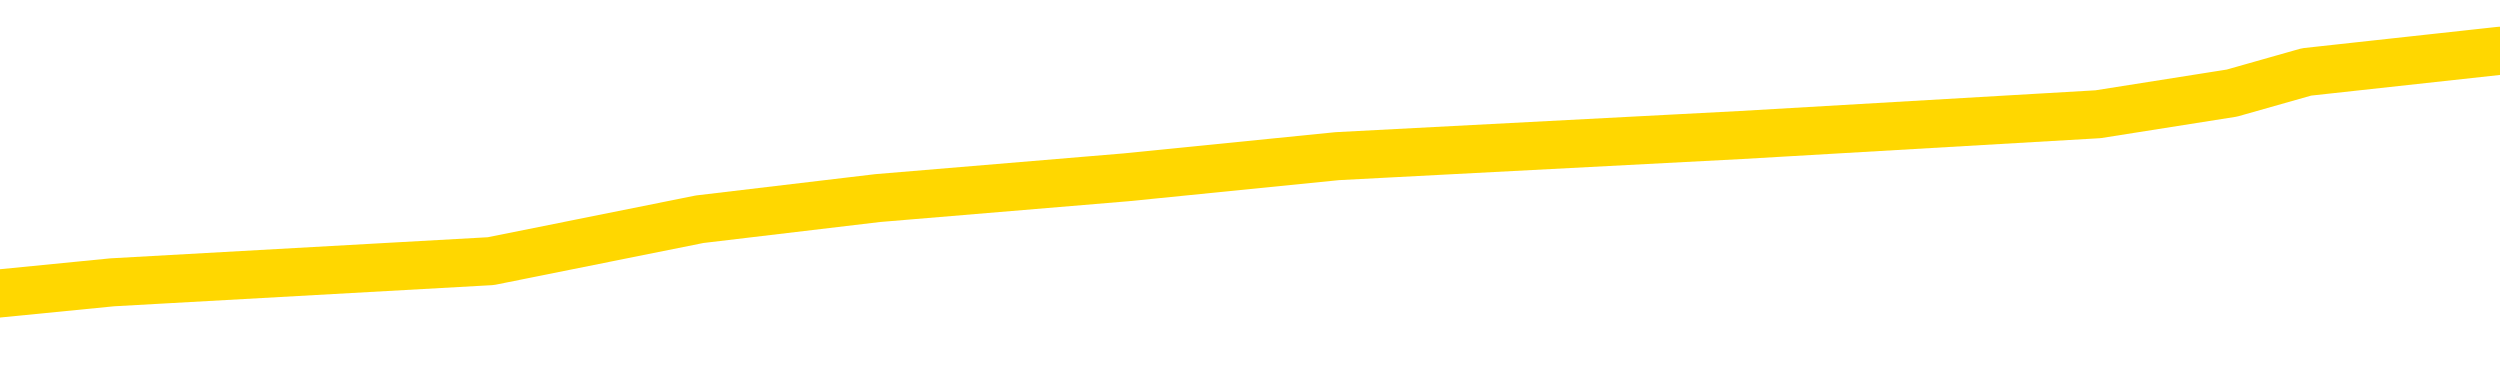 <svg xmlns="http://www.w3.org/2000/svg" version="1.1" viewBox="0 0 6500 1000">
	<path fill="none" stroke="gold" stroke-width="125" stroke-linecap="round" stroke-linejoin="round" d="M0 159213  L-1039531 159213 L-1039347 159159 L-1038857 159049 L-1038563 158995 L-1038252 158885 L-1038018 158830 L-1037964 158721 L-1037905 158612 L-1037752 158557 L-1037711 158448 L-1037579 158393 L-1037286 158338 L-1036746 158338 L-1036135 158283 L-1036087 158283 L-1035447 158229 L-1035414 158229 L-1034888 158229 L-1034756 158174 L-1034366 158065 L-1034037 157955 L-1033920 157846 L-1033709 157736 L-1032992 157736 L-1032422 157682 L-1032315 157682 L-1032140 157627 L-1031919 157518 L-1031518 157463 L-1031492 157353 L-1030564 157244 L-1030476 157135 L-1030394 157025 L-1030324 156916 L-1030027 156861 L-1029875 156752 L-1027985 156806 L-1027884 156806 L-1027622 156806 L-1027328 156861 L-1027186 156752 L-1026938 156752 L-1026902 156697 L-1026744 156642 L-1026280 156533 L-1026027 156478 L-1025815 156369 L-1025563 156314 L-1025215 156259 L-1024287 156150 L-1024194 156041 L-1023783 155986 L-1022612 155876 L-1021423 155822 L-1021331 155712 L-1021303 155603 L-1021037 155493 L-1020738 155384 L-1020609 155275 L-1020572 155165 L-1019757 155165 L-1019373 155220 L-1018313 155275 L-1018252 155275 L-1017987 156369 L-1017515 157408 L-1017323 158448 L-1017059 159487 L-1016722 159432 L-1016587 159378 L-1016131 159323 L-1015388 159268 L-1015371 159213 L-1015205 159104 L-1015137 159104 L-1014621 159049 L-1013592 159049 L-1013396 158995 L-1012908 158940 L-1012546 158885 L-1012137 158885 L-1011751 158940 L-1010048 158940 L-1009950 158940 L-1009878 158940 L-1009817 158940 L-1009632 158885 L-1009296 158885 L-1008655 158830 L-1008578 158776 L-1008517 158776 L-1008330 158721 L-1008251 158721 L-1008074 158666 L-1008055 158612 L-1007825 158612 L-1007437 158557 L-1006548 158557 L-1006509 158502 L-1006421 158448 L-1006393 158338 L-1005385 158283 L-1005235 158174 L-1005211 158119 L-1005078 158065 L-1005038 158010 L-1003780 157955 L-1003722 157955 L-1003183 157900 L-1003130 157900 L-1003083 157900 L-1002688 157846 L-1002549 157791 L-1002349 157736 L-1002202 157736 L-1002037 157736 L-1001761 157791 L-1001402 157791 L-1000850 157736 L-1000205 157682 L-999946 157572 L-999792 157518 L-999391 157463 L-999351 157408 L-999230 157353 L-999169 157408 L-999155 157408 L-999061 157408 L-998768 157353 L-998616 157135 L-998286 157025 L-998208 156916 L-998132 156861 L-997906 156697 L-997839 156588 L-997612 156478 L-997559 156369 L-997395 156314 L-996389 156259 L-996205 156205 L-995654 156150 L-995261 156041 L-994864 155986 L-994014 155876 L-993935 155822 L-993357 155767 L-992915 155767 L-992674 155712 L-992517 155712 L-992116 155603 L-992096 155603 L-991651 155548 L-991245 155493 L-991109 155384 L-990934 155275 L-990798 155165 L-990548 155056 L-989548 155001 L-989466 154946 L-989330 154892 L-989291 154837 L-988402 154782 L-988186 154728 L-987743 154673 L-987625 154618 L-987569 154564 L-986892 154564 L-986792 154509 L-986763 154509 L-985421 154454 L-985015 154399 L-984976 154345 L-984048 154290 L-983949 154235 L-983817 154181 L-983412 154126 L-983386 154071 L-983293 154016 L-983077 153962 L-982666 153852 L-981512 153743 L-981220 153634 L-981192 153524 L-980584 153469 L-980334 153360 L-980314 153305 L-979385 153251 L-979333 153141 L-979211 153086 L-979193 152977 L-979037 152922 L-978862 152813 L-978726 152758 L-978669 152704 L-978561 152649 L-978476 152594 L-978243 152539 L-978168 152485 L-977859 152430 L-977741 152375 L-977572 152321 L-977480 152266 L-977378 152266 L-977355 152211 L-977277 152211 L-977179 152102 L-976813 152047 L-976708 151992 L-976205 151938 L-975753 151883 L-975715 151828 L-975691 151774 L-975650 151719 L-975521 151664 L-975420 151609 L-974979 151555 L-974696 151500 L-974104 151445 L-973974 151391 L-973699 151281 L-973547 151227 L-973393 151172 L-973308 151062 L-973230 151008 L-973045 150953 L-972994 150953 L-972966 150898 L-972887 150844 L-972864 150789 L-972580 150679 L-971977 150570 L-970981 150515 L-970683 150461 L-969949 150406 L-969705 150351 L-969615 150297 L-969038 150242 L-968339 150187 L-967587 150132 L-967268 150078 L-966886 149968 L-966809 149914 L-966174 149859 L-965989 149804 L-965901 149804 L-965771 149804 L-965458 149750 L-965409 149695 L-965267 149640 L-965245 149585 L-964278 149531 L-963732 149476 L-963254 149476 L-963193 149476 L-962869 149476 L-962848 149421 L-962785 149421 L-962575 149367 L-962498 149312 L-962444 149257 L-962421 149202 L-962382 149148 L-962366 149093 L-961609 149038 L-961593 148984 L-960793 148929 L-960641 148874 L-959735 148820 L-959229 148765 L-959000 148655 L-958959 148655 L-958843 148601 L-958667 148546 L-957913 148601 L-957778 148546 L-957614 148491 L-957296 148437 L-957120 148327 L-956098 148218 L-956074 148108 L-955823 148054 L-955610 147944 L-954976 147890 L-954738 147780 L-954706 147671 L-954528 147561 L-954447 147452 L-954357 147397 L-954293 147288 L-953853 147178 L-953829 147124 L-953288 147069 L-953033 147014 L-952538 146960 L-951661 146905 L-951624 146850 L-951571 146795 L-951530 146741 L-951413 146686 L-951136 146631 L-950929 146522 L-950732 146413 L-950709 146303 L-950659 146194 L-950619 146139 L-950541 146084 L-949944 145975 L-949884 145920 L-949780 145865 L-949626 145811 L-948994 145756 L-948313 145701 L-948011 145592 L-947664 145537 L-947466 145483 L-947418 145373 L-947098 145318 L-946470 145264 L-946323 145209 L-946287 145154 L-946229 145100 L-946152 144990 L-945911 144990 L-945823 144935 L-945729 144881 L-945435 144826 L-945301 144771 L-945241 144717 L-945204 144607 L-944932 144607 L-943926 144553 L-943750 144498 L-943699 144498 L-943407 144443 L-943214 144334 L-942881 144279 L-942374 144224 L-941812 144115 L-941798 144006 L-941781 143951 L-941681 143841 L-941566 143732 L-941527 143623 L-941489 143568 L-941424 143568 L-941395 143513 L-941256 143568 L-940964 143568 L-940914 143568 L-940808 143568 L-940544 143513 L-940079 143458 L-939935 143458 L-939880 143349 L-939823 143294 L-939632 143240 L-939267 143185 L-939052 143185 L-938858 143185 L-938800 143185 L-938741 143076 L-938587 143021 L-938317 142966 L-937887 143240 L-937872 143240 L-937795 143185 L-937730 143130 L-937601 142747 L-937578 142693 L-937293 142638 L-937246 142583 L-937191 142528 L-936729 142474 L-936690 142474 L-936649 142419 L-936459 142364 L-935979 142310 L-935492 142255 L-935475 142200 L-935437 142146 L-935181 142091 L-935103 141981 L-934873 141927 L-934857 141817 L-934563 141708 L-934120 141653 L-933674 141599 L-933169 141544 L-933015 141489 L-932729 141434 L-932689 141325 L-932357 141270 L-932136 141216 L-931619 141106 L-931543 141051 L-931295 140942 L-931101 140833 L-931041 140778 L-930264 140723 L-930190 140723 L-929960 140669 L-929943 140669 L-929881 140614 L-929685 140559 L-929221 140559 L-929198 140504 L-929068 140504 L-927768 140504 L-927751 140504 L-927674 140450 L-927580 140450 L-927363 140450 L-927211 140395 L-927032 140450 L-926978 140504 L-926692 140559 L-926652 140559 L-926282 140559 L-925842 140559 L-925659 140559 L-925338 140504 L-925043 140504 L-924597 140395 L-924525 140340 L-924063 140231 L-923625 140176 L-923443 140121 L-921989 140012 L-921857 139957 L-921400 139848 L-921173 139793 L-920787 139684 L-920271 139574 L-919316 139465 L-918522 139356 L-917848 139301 L-917422 139192 L-917111 139137 L-916881 138973 L-916198 138809 L-916185 138644 L-915975 138426 L-915953 138371 L-915779 138262 L-914829 138207 L-914560 138097 L-913745 138043 L-913435 137933 L-913397 137879 L-913340 137769 L-912723 137714 L-912085 137605 L-910459 137550 L-909785 137496 L-909143 137496 L-909065 137496 L-909009 137496 L-908973 137496 L-908945 137441 L-908833 137332 L-908815 137277 L-908793 137222 L-908639 137167 L-908586 137058 L-908508 137003 L-908388 136949 L-908291 136894 L-908173 136839 L-907904 136730 L-907634 136675 L-907617 136566 L-907417 136511 L-907270 136402 L-907043 136347 L-906909 136292 L-906600 136237 L-906540 136183 L-906187 136073 L-905839 136019 L-905738 135964 L-905673 135855 L-905613 135800 L-905229 135690 L-904848 135636 L-904744 135581 L-904484 135526 L-904212 135417 L-904053 135362 L-904021 135307 L-903959 135253 L-903818 135198 L-903634 135143 L-903589 135089 L-903301 135089 L-903285 135034 L-903052 135034 L-902991 134979 L-902953 134979 L-902373 134925 L-902239 134870 L-902216 134651 L-902197 134268 L-902180 133830 L-902164 133393 L-902140 132955 L-902123 132627 L-902102 132244 L-902085 131861 L-902062 131642 L-902046 131423 L-902024 131259 L-902007 131150 L-901958 130986 L-901886 130822 L-901851 130548 L-901828 130329 L-901792 130111 L-901751 129892 L-901714 129782 L-901698 129564 L-901673 129399 L-901636 129290 L-901619 129126 L-901596 129016 L-901579 128907 L-901560 128798 L-901544 128688 L-901515 128524 L-901489 128360 L-901444 128305 L-901427 128196 L-901385 128141 L-901337 128032 L-901266 127922 L-901251 127813 L-901235 127704 L-901173 127649 L-901134 127594 L-901094 127539 L-900928 127485 L-900863 127430 L-900847 127375 L-900803 127266 L-900745 127211 L-900532 127157 L-900499 127102 L-900456 127047 L-900378 126992 L-899841 126938 L-899763 126883 L-899658 126774 L-899570 126719 L-899394 126664 L-899043 126609 L-898887 126555 L-898449 126500 L-898293 126445 L-898163 126391 L-897459 126281 L-897258 126227 L-896297 126117 L-895815 126062 L-895716 126062 L-895623 126008 L-895378 125953 L-895305 125898 L-894862 125789 L-894766 125734 L-894751 125679 L-894735 125625 L-894710 125570 L-894244 125515 L-894028 125461 L-893888 125406 L-893594 125351 L-893506 125297 L-893464 125242 L-893434 125187 L-893262 125132 L-893203 125078 L-893127 125023 L-893046 124968 L-892976 124968 L-892667 124914 L-892582 124859 L-892368 124804 L-892333 124750 L-891650 124695 L-891551 124640 L-891346 124585 L-891299 124531 L-891021 124476 L-890959 124421 L-890942 124312 L-890864 124257 L-890556 124148 L-890531 124093 L-890477 123984 L-890454 123929 L-890332 123874 L-890196 123765 L-889952 123710 L-889826 123710 L-889180 123655 L-889164 123655 L-889139 123655 L-888959 123546 L-888883 123491 L-888791 123437 L-888363 123382 L-887947 123327 L-887554 123218 L-887475 123163 L-887456 123108 L-887093 123054 L-886857 122999 L-886629 122944 L-886315 122890 L-886238 122835 L-886157 122725 L-885979 122616 L-885963 122561 L-885698 122452 L-885618 122397 L-885387 122342 L-885161 122288 L-884846 122288 L-884670 122233 L-884309 122233 L-883918 122178 L-883848 122069 L-883784 122014 L-883644 121905 L-883592 121850 L-883491 121741 L-882989 121686 L-882792 121631 L-882545 121577 L-882360 121522 L-882060 121467 L-881984 121413 L-881818 121303 L-880933 121248 L-880905 121139 L-880782 121030 L-880203 120975 L-880125 120920 L-879412 120920 L-879100 120920 L-878887 120920 L-878870 120920 L-878484 120920 L-877959 120811 L-877512 120756 L-877183 120701 L-877030 120647 L-876704 120647 L-876526 120592 L-876444 120592 L-876238 120483 L-876062 120428 L-875134 120373 L-874244 120318 L-874205 120264 L-873977 120264 L-873598 120209 L-872810 120154 L-872576 120100 L-872500 120045 L-872143 119990 L-871571 119881 L-871304 119826 L-870917 119771 L-870814 119771 L-870644 119771 L-870025 119771 L-869814 119771 L-869506 119771 L-869453 119717 L-869326 119662 L-869272 119607 L-869153 119553 L-868817 119443 L-867858 119388 L-867727 119279 L-867525 119224 L-866894 119170 L-866582 119115 L-866168 119060 L-866141 119006 L-865996 118951 L-865575 118896 L-864243 118896 L-864196 118841 L-864067 118732 L-864051 118677 L-863472 118568 L-863267 118513 L-863237 118458 L-863196 118404 L-863139 118349 L-863101 118294 L-863023 118240 L-862880 118185 L-862426 118130 L-862308 118076 L-862022 118021 L-861650 117966 L-861554 117911 L-861227 117857 L-860872 117802 L-860702 117747 L-860655 117693 L-860546 117638 L-860457 117583 L-860429 117528 L-860353 117419 L-860049 117364 L-860015 117255 L-859944 117200 L-859576 117146 L-859240 117091 L-859160 117091 L-858940 117036 L-858768 116981 L-858741 116927 L-858244 116872 L-857694 116763 L-856814 116708 L-856715 116599 L-856639 116544 L-856364 116489 L-856117 116380 L-856043 116325 L-855981 116216 L-855862 116161 L-855820 116106 L-855710 116051 L-855633 115942 L-854932 115887 L-854687 115833 L-854647 115778 L-854491 115723 L-853892 115723 L-853665 115723 L-853573 115723 L-853097 115723 L-852500 115614 L-851980 115559 L-851959 115504 L-851814 115450 L-851494 115450 L-850952 115450 L-850720 115450 L-850550 115450 L-850063 115395 L-849836 115340 L-849751 115286 L-849405 115231 L-849078 115231 L-848555 115176 L-848228 115121 L-847628 115067 L-847430 114957 L-847378 114903 L-847337 114848 L-847056 114793 L-846372 114684 L-846062 114629 L-846037 114520 L-845846 114465 L-845623 114410 L-845537 114356 L-844873 114246 L-844849 114192 L-844627 114082 L-844297 114027 L-843945 113918 L-843740 113863 L-843508 113754 L-843250 113699 L-843060 113590 L-843013 113535 L-842786 113480 L-842751 113426 L-842595 113371 L-842380 113316 L-842207 113262 L-842116 113207 L-841839 113152 L-841595 113097 L-841280 113043 L-840854 113043 L-840816 113043 L-840333 113043 L-840099 113043 L-839888 112988 L-839661 112933 L-839112 112933 L-838864 112879 L-838030 112879 L-837975 112824 L-837953 112769 L-837795 112714 L-837333 112660 L-837293 112605 L-836953 112496 L-836820 112441 L-836597 112386 L-836025 112332 L-835553 112277 L-835358 112222 L-835166 112167 L-834976 112113 L-834874 112058 L-834506 112003 L-834459 111949 L-834378 111894 L-833084 111839 L-833036 111785 L-832768 111785 L-832623 111785 L-832072 111785 L-831955 111730 L-831873 111675 L-831514 111620 L-831291 111566 L-831009 111511 L-830680 111402 L-830172 111347 L-830060 111292 L-829981 111237 L-829816 111183 L-829522 111183 L-829053 111183 L-828857 111237 L-828806 111237 L-828156 111183 L-828035 111128 L-827581 111128 L-827545 111073 L-827076 111019 L-826966 110964 L-826949 110909 L-826733 110909 L-826552 110855 L-826021 110855 L-824991 110855 L-824792 110800 L-824334 110745 L-823385 110636 L-823286 110581 L-822933 110472 L-822872 110417 L-822857 110362 L-822822 110307 L-822453 110253 L-822333 110198 L-822091 110143 L-821927 110089 L-821740 110034 L-821619 109979 L-820548 109870 L-819690 109815 L-819478 109706 L-819380 109651 L-819206 109542 L-818873 109487 L-818801 109432 L-818744 109378 L-818568 109378 L-818179 109323 L-817944 109268 L-817833 109213 L-817716 109159 L-816735 109104 L-816709 109049 L-816115 108940 L-816083 108940 L-815934 108885 L-815650 108830 L-814738 108830 L-813792 108830 L-813639 108776 L-813536 108776 L-813405 108721 L-813261 108666 L-813235 108612 L-813121 108557 L-812902 108502 L-812221 108448 L-812092 108393 L-811789 108338 L-811549 108229 L-811216 108174 L-810577 108119 L-810235 108010 L-810173 107955 L-810017 107955 L-809096 107955 L-808625 107955 L-808582 107955 L-808569 107900 L-808528 107846 L-808506 107791 L-808479 107736 L-808335 107682 L-807912 107627 L-807577 107627 L-807386 107572 L-806957 107572 L-806769 107518 L-806380 107408 L-805846 107353 L-805474 107299 L-805452 107299 L-805202 107244 L-805084 107189 L-805008 107135 L-804872 107080 L-804833 107025 L-804753 106971 L-804359 106916 L-803863 106861 L-803751 106752 L-803578 106697 L-803270 106642 L-802822 106588 L-802499 106533 L-802357 106423 L-801930 106314 L-801776 106205 L-801721 106095 L-800907 106041 L-800887 105986 L-800516 105931 L-800459 105931 L-799330 105876 L-799262 105876 L-798703 105822 L-798509 105767 L-798372 105712 L-798139 105658 L-797792 105603 L-797757 105493 L-797722 105439 L-797654 105329 L-797305 105275 L-797133 105220 L-796648 105165 L-796632 105111 L-796306 105056 L-796149 105001 L-795008 104892 L-794984 104837 L-794792 104728 L-794598 104673 L-794348 104618 L-794331 104564 L-793311 104509 L-793013 104454 L-792937 104399 L-792801 104290 L-792626 104235 L-792049 104126 L-791833 104071 L-791770 104016 L-791639 103962 L-791602 103852 L-791079 103798 L-790941 125351 L-790926 125351 L-790904 125351 L-790883 125351 L-790656 103743 L-789880 103743 L-789839 103743 L-789471 103743 L-789393 103688 L-789340 103634 L-788667 103579 L-787925 103524 L-787500 103524 L-787052 103469 L-785991 103415 L-785679 103305 L-785269 103305 L-785197 103251 L-784673 103251 L-784578 103251 L-784560 103251 L-784116 103196 L-783930 103086 L-783150 102977 L-782477 102922 L-782065 102758 L-781833 102649 L-781693 102594 L-781611 102485 L-781591 102430 L-781515 102430 L-781387 102375 L-781070 102430 L-780846 102430 L-780521 102375 L-780458 102375 L-780088 102375 L-780055 102375 L-779847 102375 L-779179 102375 L-779102 102375 L-778944 102266 L-778833 102266 L-778507 102211 L-778352 102157 L-778011 102157 L-777954 102047 L-777616 101938 L-777412 101883 L-777359 101774 L-775983 101719 L-775853 101664 L-775420 101609 L-775099 101555 L-774272 101445 L-774148 101391 L-773417 101281 L-773261 101172 L-773221 101117 L-773167 101062 L-773144 101008 L-773030 100953 L-772733 100898 L-772444 100844 L-772389 100789 L-772269 100734 L-772238 100679 L-772139 100625 L-771695 100625 L-771543 100570 L-770708 100570 L-770166 100515 L-769831 100515 L-769815 100461 L-769740 100406 L-769624 100351 L-769429 100297 L-769165 100242 L-768330 100187 L-768234 100132 L-767712 100078 L-767671 100023 L-767571 99968 L-766743 99968 L-766608 99914 L-766269 99914 L-765715 99859 L-765335 99804 L-765172 99750 L-764863 99695 L-764050 99640 L-763744 99585 L-763475 99585 L-763154 99585 L-762833 99640 L-762558 99640 L-761729 99531 L-761634 99476 L-761541 99312 L-761437 99148 L-761050 98984 L-760570 98874 L-760553 98820 L-760435 98765 L-760067 98655 L-759972 98601 L-759138 98491 L-759061 98437 L-758762 98382 L-758671 98327 L-758264 98218 L-758153 98108 L-757454 98054 L-756981 97999 L-756921 97944 L-756702 97835 L-756428 97780 L-756315 97725 L-755288 97671 L-754902 97616 L-754881 97561 L-754549 97507 L-754304 97452 L-753871 97397 L-753761 97342 L-753643 97288 L-753191 97178 L-752601 97124 L-752264 97069 L-750371 97014 L-750258 96905 L-750046 96850 L-748728 96795 L-748621 84487 L-748555 72342 L-748519 61128 L-748457 61128 L-747958 73327 L-747283 85362 L-747261 96467 L-746990 96358 L-746022 96358 L-745333 96303 L-745171 96248 L-744630 96194 L-744540 96139 L-743521 96084 L-742573 95975 L-742208 96030 L-742105 96084 L-741517 96084 L-741457 96084 L-741357 96030 L-740917 95920 L-740809 95865 L-740367 95811 L-739368 95647 L-739111 95483 L-739008 95318 L-738878 95209 L-738512 95100 L-737931 94990 L-737900 94935 L-737584 94881 L-735601 94826 L-735486 94771 L-735418 94771 L-735059 94717 L-733441 94662 L-733263 94662 L-733119 94662 L-732296 94717 L-732243 94771 L-732189 94771 L-731755 94771 L-730774 94826 L-730701 94826 L-729616 94771 L-729403 94771 L-728687 94662 L-728298 94607 L-728079 94498 L-727760 94388 L-727266 94279 L-727138 94224 L-726910 94115 L-726677 94006 L-726618 93951 L-726328 93896 L-726056 93787 L-725026 93732 L-723361 93677 L-722942 93623 L-722805 93568 L-722649 93568 L-722344 93513 L-722115 93404 L-721957 93349 L-721798 93240 L-721629 93130 L-721581 93076 L-721528 93021 L-721506 93021 L-721120 92966 L-720870 92966 L-720600 92966 L-720439 92966 L-720349 92966 L-718691 92966 L-718525 93021 L-718146 92966 L-717686 92966 L-717076 92857 L-715983 92802 L-715552 92747 L-715520 92693 L-715458 92638 L-715441 92583 L-713737 92528 L-713695 92474 L-713228 92419 L-713042 92364 L-713009 92255 L-712414 92200 L-712364 92146 L-712042 92091 L-711991 92036 L-711780 91981 L-711762 91927 L-711496 91817 L-711443 91763 L-710974 91708 L-710464 91599 L-710386 91599 L-710091 91544 L-710075 91489 L-710036 91434 L-709965 91380 L-709808 91325 L-708862 91325 L-708805 91325 L-708284 91325 L-708092 91270 L-707991 91270 L-707765 91216 L-707255 91216 L-706867 92693 L-706798 92693 L-706449 92638 L-706093 92583 L-704964 90997 L-704912 90887 L-704686 90833 L-704652 90778 L-704527 90669 L-704429 90669 L-704164 90669 L-703424 90723 L-702845 90723 L-702552 90723 L-701846 90723 L-701667 90669 L-701644 90669 L-701008 90614 L-700697 90559 L-700300 90559 L-700271 90504 L-700250 90450 L-700096 90395 L-699411 90395 L-699394 90395 L-699054 90395 L-698782 90340 L-698744 90286 L-698688 90176 L-698666 90121 L-698594 90067 L-698262 90012 L-698156 89957 L-698128 89848 L-697929 89793 L-697777 89739 L-696909 89684 L-696346 89574 L-696330 89574 L-696229 89520 L-696127 89574 L-695980 89574 L-695902 89574 L-695864 89520 L-695809 89465 L-695735 89410 L-695590 89356 L-695108 89356 L-694704 89301 L-693838 89356 L-693818 89356 L-693560 89356 L-693483 89356 L-693454 89301 L-693444 89192 L-693427 89137 L-693134 89082 L-693094 89027 L-693022 88973 L-692949 88918 L-692744 88863 L-692584 88699 L-692282 88535 L-692205 88316 L-692188 88152 L-691972 88043 L-691740 88043 L-691630 88097 L-691261 88152 L-691103 88152 L-690871 88152 L-690703 88152 L-690557 88097 L-690425 88043 L-689150 87933 L-688746 87824 L-688685 87769 L-688569 87660 L-688144 87605 L-688128 87496 L-688066 87441 L-687793 87332 L-687680 87277 L-687398 87167 L-687121 87113 L-686696 87003 L-686673 86949 L-686595 86894 L-686470 86839 L-685883 86785 L-685492 86730 L-685156 86675 L-684567 86620 L-684465 86620 L-684294 86566 L-684158 86566 L-683330 86511 L-682145 86456 L-682109 86402 L-682054 86402 L-681833 86347 L-681628 86347 L-681473 86347 L-681217 86292 L-681140 86237 L-680598 86183 L-680561 86128 L-680312 86073 L-679925 86019 L-679099 85964 L-678741 85909 L-678431 85909 L-678173 85855 L-677949 85800 L-677543 85745 L-677426 85690 L-677243 85636 L-677190 85636 L-677001 85581 L-676830 85526 L-676802 85472 L-676521 85417 L-676211 85362 L-676073 85307 L-675763 85253 L-675569 85253 L-675554 85198 L-674834 85198 L-674701 85089 L-674403 85034 L-674313 84979 L-673712 84979 L-673674 84925 L-673595 84870 L-672975 84815 L-672823 84706 L-672783 84651 L-672472 84596 L-672280 84542 L-672087 84432 L-672032 84323 L-671723 84268 L-671671 84213 L-671616 84268 L-671590 84268 L-671466 84268 L-670655 84213 L-670579 84159 L-670038 84104 L-669769 84049 L-669110 83995 L-668202 83940 L-667961 83885 L-667428 83830 L-667211 83776 L-666104 83830 L-666054 83830 L-665278 83830 L-664730 83776 L-664619 83721 L-664466 83612 L-664411 83557 L-664246 83502 L-663868 83448 L-663421 83393 L-663366 83338 L-663212 83283 L-662532 83229 L-662312 83174 L-661794 83119 L-660945 83010 L-660929 82955 L-659138 82900 L-658583 82846 L-658466 82791 L-657460 82736 L-657424 82682 L-657191 82682 L-657099 82682 L-657059 82682 L-656727 82627 L-656375 82572 L-656110 82463 L-655823 82408 L-655512 82299 L-655258 82189 L-655164 82135 L-654674 82080 L-654467 82025 L-653901 81971 L-653787 82025 L-653436 81971 L-653384 81971 L-653344 81971 L-652741 81861 L-652007 81752 L-651426 81642 L-651190 81533 L-650650 81369 L-650497 81259 L-649995 81205 L-649786 81095 L-649763 81095 L-649704 81041 L-648741 81041 L-648564 80986 L-648122 80931 L-648098 80822 L-647943 80767 L-647861 80767 L-647711 80822 L-647064 80822 L-647014 80767 L-645894 80712 L-644910 80658 L-644849 80603 L-644128 80548 L-643263 80493 L-642884 80439 L-642665 80439 L-641906 80384 L-641854 80329 L-641545 80220 L-640693 80220 L-640500 80165 L-640323 80111 L-640099 80111 L-639972 80056 L-639780 80056 L-639548 80001 L-639378 80056 L-639092 80001 L-638812 80001 L-638729 79946 L-638559 79892 L-638542 79782 L-638388 79728 L-638349 79673 L-637574 79618 L-637497 79618 L-637265 79509 L-636838 79454 L-636493 79399 L-635909 79345 L-635641 79345 L-635382 79345 L-635252 79235 L-635236 79181 L-635122 79126 L-635098 79071 L-634864 79016 L-634828 78962 L-633512 78962 L-633456 78907 L-632777 78798 L-632205 78798 L-632079 78798 L-631926 78798 L-631849 78798 L-631537 78688 L-631264 78634 L-631175 78524 L-631074 78524 L-630146 78469 L-630070 78469 L-629706 78469 L-629681 78415 L-629645 78360 L-628869 78251 L-628777 78196 L-628637 78141 L-628235 78086 L-627974 78086 L-627730 78141 L-627516 78086 L-627436 78086 L-627359 78086 L-627283 78086 L-627096 78141 L-627030 78141 L-626780 78141 L-626725 78086 L-626587 78032 L-626508 77922 L-626395 77868 L-626171 77813 L-626007 77758 L-625966 77704 L-625797 77649 L-625426 77594 L-625411 77539 L-625295 77485 L-624574 77430 L-624538 77375 L-624405 77375 L-624057 77321 L-623646 77321 L-623609 77321 L-623531 77266 L-623493 77211 L-623128 77157 L-622924 77102 L-622909 77047 L-622564 76992 L-622215 76992 L-621889 76992 L-621788 76938 L-621635 76938 L-621440 76883 L-621209 76883 L-621116 76883 L-620961 76883 L-620884 76883 L-620843 76828 L-620729 76774 L-620706 76719 L-620455 76719 L-620317 76609 L-619739 76445 L-618911 76336 L-618423 76227 L-618301 76172 L-618263 76117 L-618250 76062 L-618098 75953 L-617997 75844 L-617764 75789 L-617374 75679 L-617069 75625 L-617054 75570 L-616883 75515 L-616644 75406 L-616048 75406 L-615444 75351 L-615405 75351 L-615364 75351 L-615211 75297 L-615158 75242 L-615095 75187 L-615027 75132 L-614973 75023 L-614947 74968 L-614901 74914 L-614806 74804 L-614669 74750 L-614516 74695 L-614384 74640 L-614343 74640 L-614307 74585 L-614245 74531 L-613972 74421 L-613657 74367 L-613616 74257 L-613531 74202 L-613354 74148 L-613117 74093 L-612759 74038 L-612729 73984 L-612160 73929 L-612037 73874 L-611801 73820 L-611778 73820 L-611497 73765 L-611212 73765 L-610956 73765 L-610384 73710 L-610087 73655 L-610011 73601 L-609312 73546 L-609235 73491 L-609200 73437 L-609173 73382 L-609122 73272 L-608928 73218 L-608788 73108 L-608752 73054 L-608711 72999 L-608116 72944 L-607884 72890 L-607600 73272 L-607546 73601 L-607472 73984 L-607394 74312 L-607158 74202 L-606914 74148 L-606778 74093 L-606672 74038 L-606592 73984 L-606205 73874 L-606078 73820 L-605925 73765 L-605888 73710 L-605742 73655 L-605520 73601 L-605346 73546 L-605277 73491 L-604456 73382 L-604440 73382 L-604145 73327 L-603357 73272 L-603047 73272 L-602901 73218 L-602673 73163 L-602472 73054 L-601535 72999 L-601499 72944 L-601476 72890 L-601435 72780 L-601167 72725 L-600570 72671 L-600506 72616 L-600471 72561 L-600454 72507 L-599759 72507 L-599558 72507 L-599526 72507 L-599192 72507 L-599085 72452 L-598460 72342 L-597956 72288 L-597918 72178 L-597476 72178 L-597380 72124 L-597221 72124 L-596908 72124 L-596896 72124 L-596456 72178 L-595974 72233 L-595845 72233 L-595525 72233 L-595456 72178 L-595152 72178 L-594976 72124 L-594783 72069 L-594540 71960 L-594342 71850 L-594317 71741 L-593738 71686 L-593668 71631 L-593259 71577 L-593204 71522 L-593158 71467 L-592794 71413 L-592648 71358 L-592443 71303 L-592346 71303 L-592191 71248 L-592130 71194 L-591982 71084 L-591882 71030 L-591325 71030 L-591302 71139 L-591130 71194 L-590588 71248 L-590528 71248 L-590474 71139 L-590445 71030 L-590374 70975 L-590357 70865 L-590294 70811 L-590258 70701 L-590103 70647 L-589777 70592 L-589211 70537 L-589197 70483 L-589135 70373 L-589033 70264 L-588987 70264 L-588744 70209 L-588322 70209 L-588167 70209 L-586426 70100 L-585884 70045 L-584941 69990 L-584531 69935 L-583990 69826 L-583794 69771 L-583625 69717 L-583329 69662 L-583215 69607 L-583200 69607 L-583045 69553 L-582905 69498 L-582828 69388 L-582697 69388 L-582349 69388 L-581978 69443 L-581380 69443 L-581204 69443 L-581048 69388 L-580779 69334 L-580627 69334 L-580336 69498 L-580313 69607 L-580230 69717 L-580002 69826 L-579303 69771 L-579176 69717 L-578745 69662 L-578650 69607 L-577446 69607 L-577396 69553 L-577103 69553 L-576700 69498 L-576424 69388 L-576405 69334 L-576287 69279 L-576211 69224 L-576029 69170 L-575549 69115 L-575098 69006 L-574688 68951 L-574657 68896 L-574239 68841 L-574125 68841 L-574007 68841 L-573992 68841 L-573797 68787 L-573776 68677 L-573543 68623 L-573100 68568 L-572781 68458 L-572316 68458 L-572151 68404 L-571996 68349 L-571840 68349 L-571386 68349 L-571067 68349 L-571012 68404 L-570641 68404 L-570604 68458 L-570277 68458 L-570160 68404 L-570062 68349 L-569736 68240 L-569349 68185 L-569088 68130 L-568729 68021 L-568473 67966 L-566303 67911 L-566253 67857 L-566231 67802 L-565819 67802 L-565758 67802 L-565688 67857 L-565457 67857 L-565146 67802 L-564843 67693 L-564798 67638 L-564491 67583 L-564358 67528 L-564141 67474 L-563429 67419 L-563274 67419 L-563135 67364 L-562987 67364 L-562966 67364 L-562771 67310 L-562746 67255 L-562655 67200 L-562633 67146 L-562617 67091 L-562516 67036 L-561588 66981 L-561130 66981 L-560038 66872 L-559615 66872 L-559212 66817 L-559173 66763 L-558919 66708 L-558145 66599 L-558128 66544 L-558104 66489 L-557911 66434 L-557175 66380 L-556905 66325 L-556865 66270 L-556466 66161 L-556441 66106 L-555652 66051 L-554972 65997 L-553601 65942 L-553331 65887 L-553282 65833 L-552745 65723 L-552712 65669 L-552610 65559 L-552286 65504 L-552207 65450 L-551938 65450 L-551025 65395 L-550886 65395 L-550638 65286 L-550092 65286 L-549670 65231 L-549477 65176 L-549462 65176 L-549324 65067 L-549230 65012 L-549103 64957 L-548843 64903 L-548818 64793 L-548726 64739 L-548416 64684 L-548356 64629 L-548239 64629 L-547889 64629 L-547079 64629 L-546847 64520 L-546018 64520 L-545786 64410 L-545570 64356 L-545051 64356 L-544413 64301 L-543997 64246 L-543674 64192 L-543194 64137 L-542768 64137 L-542707 64082 L-542358 64082 L-542318 64027 L-542304 63973 L-542205 63863 L-542159 63863 L-541674 63809 L-540872 63809 L-540538 63809 L-539457 63754 L-538977 63699 L-538954 63644 L-538814 63590 L-538258 63535 L-537561 63480 L-537252 63426 L-537030 63371 L-536926 63316 L-536823 63207 L-536152 63152 L-536058 63097 L-536036 63097 L-535959 63043 L-535781 63043 L-535609 63043 L-535428 62988 L-535415 62933 L-535338 62879 L-535174 62824 L-534659 62769 L-534643 62714 L-534503 62714 L-534140 62660 L-534116 62660 L-533986 62605 L-533961 62550 L-533599 62496 L-533073 62386 L-532980 62332 L-532764 62222 L-532670 62167 L-532646 62113 L-532181 62058 L-532104 62058 L-531703 62003 L-531252 62003 L-530000 61949 L-529962 61894 L-529530 61839 L-529497 61785 L-528778 61730 L-528602 61675 L-528466 61620 L-528160 61566 L-528105 61511 L-528080 61402 L-528064 61292 L-527889 61237 L-527699 61183 L-527192 61183 L-526818 60745 L-526480 60253 L-526441 59815 L-525722 59432 L-525628 59378 L-525590 59323 L-525048 59323 L-525025 59268 L-524622 59213 L-524197 59159 L-523926 59159 L-523746 59104 L-523500 58995 L-523477 58940 L-523420 58830 L-522804 58776 L-522301 58721 L-521914 58721 L-521295 58776 L-521079 58776 L-520924 58830 L-519631 58721 L-519532 58666 L-519090 58557 L-518758 58502 L-518458 58393 L-518216 58338 L-517481 58229 L-516902 58174 L-516072 58119 L-515972 58065 L-515414 58010 L-515276 57955 L-513634 57900 L-513573 57900 L-513480 57900 L-512513 57900 L-512335 57846 L-512048 57846 L-511830 57846 L-511752 57791 L-511481 57791 L-511365 57736 L-511212 57682 L-510902 57627 L-510824 57572 L-510733 57572 L-510655 57518 L-510539 57518 L-510360 57463 L-510268 57408 L-510230 57353 L-509727 57353 L-509508 57299 L-509379 57299 L-509224 57244 L-509169 57189 L-509044 57189 L-508659 57135 L-508151 57080 L-508079 57025 L-507598 56971 L-507521 56916 L-507421 56916 L-507188 56861 L-506723 56861 L-506493 56861 L-506477 56861 L-506245 56861 L-506090 56861 L-506028 56861 L-505835 56806 L-505564 56697 L-504813 56642 L-503860 56642 L-503824 56588 L-503599 56588 L-503159 56588 L-502878 56478 L-502530 56423 L-501461 56369 L-500533 56369 L-500402 56369 L-500355 56369 L-500286 56314 L-500131 56314 L-500054 56205 L-499880 56095 L-499446 55986 L-499242 55931 L-499181 55822 L-498599 55767 L-498445 55658 L-498329 55603 L-498288 55548 L-498119 55493 L-497982 55439 L-497771 55329 L-497694 55275 L-497670 55220 L-497462 55111 L-497052 55056 L-497027 55001 L-496804 54946 L-496659 54892 L-496624 54837 L-496611 54782 L-496588 54728 L-496355 54673 L-496169 54618 L-495952 54564 L-495927 54509 L-495238 54454 L-495134 54399 L-495098 54345 L-495078 54290 L-494884 54235 L-494830 54181 L-494714 54071 L-494632 54071 L-494521 54016 L-494207 53962 L-493747 53907 L-493492 53852 L-493258 53743 L-493128 53688 L-492776 53634 L-492716 53579 L-492564 53524 L-491991 53415 L-491905 53360 L-491752 53251 L-491456 53141 L-491086 53032 L-490783 52922 L-490706 52868 L-490301 52813 L-490133 52813 L-489989 52813 L-489449 52813 L-489388 52813 L-489372 52704 L-489206 52649 L-489001 52594 L-488926 52594 L-488833 52539 L-488423 52485 L-488408 52430 L-488384 52430 L-488191 52375 L-488114 52868 L-487944 53360 L-487882 53798 L-487866 54290 L-487352 54235 L-487130 54181 L-486511 54071 L-486258 54016 L-486064 53962 L-486025 53907 L-485951 53907 L-485886 53907 L-485235 53907 L-485197 53962 L-485022 53962 L-484957 53962 L-484282 53962 L-483893 53852 L-483632 53798 L-483394 53743 L-483316 53634 L-483301 53524 L-483098 53469 L-482728 53360 L-482502 53305 L-481867 53251 L-481847 53251 L-481460 53196 L-481366 53196 L-481308 53141 L-481032 53086 L-480722 53086 L-480645 53032 L-479794 53086 L-479451 53360 L-479014 53688 L-478580 53962 L-478085 54235 L-477936 54181 L-477667 54235 L-476429 54290 L-476373 54399 L-474609 54454 L-474419 54399 L-473409 54345 L-473258 54290 L-472882 54399 L-472561 54509 L-471956 54618 L-471886 54728 L-471709 54673 L-470880 54618 L-470742 54564 L-470355 54509 L-470171 54454 L-470127 54399 L-470007 54345 L-469797 54290 L-469350 54181 L-469001 54126 L-468869 54071 L-468460 54016 L-468110 54016 L-467825 53962 L-467631 53907 L-467477 53907 L-467313 53852 L-467245 53798 L-467145 53798 L-466911 53743 L-466795 53743 L-466742 53688 L-466200 53688 L-465735 53634 L-464553 53634 L-464420 53634 L-464395 53634 L-464343 53634 L-463675 53634 L-462640 53524 L-462447 53469 L-462267 53415 L-462115 53415 L-462075 53360 L-462060 53360 L-461998 53305 L-461673 53251 L-460512 53196 L-460319 53141 L-460142 53086 L-459028 53032 L-458168 52977 L-458062 52977 L-457588 52922 L-457395 52922 L-455074 52868 L-454996 52813 L-454875 52704 L-454841 52649 L-454803 52539 L-454709 52375 L-454493 52266 L-453912 52157 L-453526 52102 L-452753 52047 L-452675 51992 L-451977 51992 L-451436 51992 L-451395 51938 L-451265 51938 L-450801 51883 L-450762 51828 L-450628 51774 L-450259 51719 L-450230 51664 L-450080 51664 L-449679 51609 L-447855 51664 L-447048 51609 L-446329 51609 L-446313 51609 L-445999 51500 L-445437 51445 L-444936 51391 L-444417 51336 L-444396 51281 L-442652 51227 L-442483 51172 L-442287 51117 L-441393 51062 L-440875 50953 L-440664 50898 L-440406 50844 L-439697 50789 L-438746 50734 L-438088 50679 L-438049 50570 L-437762 50515 L-437680 50461 L-437585 50461 L-437453 50406 L-437375 50406 L-436640 50406 L-436303 50351 L-436253 50406 L-435998 50406 L-435712 50351 L-435286 50351 L-434706 50297 L-434447 50297 L-434295 50242 L-434048 50242 L-434010 50242 L-433212 50187 L-433175 50132 L-432998 50132 L-432588 50023 L-432360 50023 L-432283 50023 L-432152 50023 L-432036 49968 L-431688 49914 L-431625 49859 L-431472 49804 L-430731 49750 L-430620 49695 L-430450 49640 L-430411 49585 L-430116 49585 L-429715 49585 L-429538 49585 L-429444 49585 L-429134 49531 L-428333 49476 L-427875 49367 L-427355 49312 L-426866 49257 L-426170 49202 L-425124 49148 L-424855 49148 L-424801 49093 L-424641 49093 L-424389 49093 L-424143 49038 L-424064 48984 L-423850 48874 L-423538 48820 L-423074 48710 L-423060 48655 L-422764 48655 L-422750 48601 L-421759 48546 L-421087 48491 L-420752 48382 L-420136 48382 L-419999 48327 L-419360 48272 L-419230 48218 L-418279 48108 L-418179 47999 L-417620 47944 L-417211 47944 L-416783 47944 L-416692 47890 L-415857 47890 L-415493 47890 L-415454 47944 L-415322 47999 L-415145 47999 L-414928 47999 L-414875 47944 L-414718 47835 L-414465 47780 L-413365 47725 L-413287 47671 L-413068 47616 L-412937 47507 L-412901 47452 L-412707 47397 L-412608 47342 L-412124 47288 L-411840 47233 L-411679 47178 L-411584 47069 L-411313 47014 L-411043 46960 L-411027 46741 L-410889 46577 L-410750 46413 L-410424 46194 L-410115 46084 L-410074 46030 L-409998 45920 L-409883 45865 L-409032 45756 L-408706 45701 L-408375 45647 L-408242 45647 L-408026 45647 L-408009 45647 L-407329 45647 L-407236 45537 L-407212 45483 L-407197 45373 L-407158 45318 L-406746 45209 L-406477 45154 L-406437 45100 L-406068 45100 L-405859 45045 L-404776 45045 L-404759 44990 L-404731 44935 L-404711 44935 L-404334 44826 L-404079 44771 L-403831 44662 L-403691 44553 L-403559 44498 L-403227 44443 L-403135 44388 L-403074 44334 L-402515 44279 L-402454 44224 L-402298 44170 L-402104 44115 L-401912 44060 L-401896 44006 L-401858 43951 L-401819 43896 L-401548 43841 L-401425 43787 L-401393 43732 L-401293 43732 L-401137 43732 L-400996 43732 L-400712 43677 L-400387 43677 L-399691 43623 L-399668 43623 L-399159 43623 L-398313 43623 L-397950 43568 L-397795 43513 L-397191 43513 L-397021 43513 L-396960 43513 L-396905 43458 L-395850 43404 L-395831 43404 L-394925 43404 L-394904 43404 L-394737 43349 L-394495 43349 L-394445 43294 L-394390 43185 L-394252 43130 L-394213 43076 L-393285 43021 L-393229 43021 L-393108 43021 L-393036 43021 L-392920 43021 L-392742 43076 L-391759 43021 L-391620 43021 L-391502 42911 L-391208 42802 L-390960 42747 L-390924 42693 L-390869 42747 L-390847 42747 L-390714 42747 L-390635 42747 L-390498 42693 L-389875 42693 L-389708 42638 L-389244 42638 L-389067 42528 L-389051 42474 L-388991 42419 L-388874 42364 L-388392 42310 L-387696 42255 L-387323 42200 L-387154 42146 L-386188 42091 L-386033 42036 L-385855 42036 L-385763 41981 L-385507 41981 L-385337 41981 L-384690 41927 L-384679 41927 L-384099 41872 L-383960 41872 L-383905 41763 L-383170 41708 L-383131 41653 L-383054 41653 L-382412 41599 L-381637 41599 L-381545 41544 L-381496 41544 L-381481 41489 L-381445 41489 L-381428 41380 L-381366 41325 L-381349 41270 L-381329 41270 L-381175 41216 L-381136 41161 L-381120 41106 L-381081 41051 L-380941 40997 L-380865 40942 L-380500 40887 L-380152 40833 L-379379 40778 L-378776 40723 L-378580 40669 L-378350 40669 L-378212 40614 L-377574 40614 L-377285 40559 L-377263 40559 L-376803 40504 L-376570 40504 L-376515 40450 L-376477 40395 L-375974 40340 L-375424 40286 L-374635 40231 L-373513 40231 L-372618 40176 L-372530 40176 L-372231 40121 L-372159 40067 L-372043 40012 L-370866 39957 L-370518 39903 L-370496 39848 L-369977 39793 L-369830 39739 L-369722 39684 L-369512 39629 L-369358 39574 L-369335 39520 L-369141 39465 L-369064 39410 L-368921 39356 L-368120 39301 L-367974 39246 L-367694 39192 L-367516 39137 L-367207 39082 L-366395 39027 L-365467 39027 L-363875 38973 L-363632 38918 L-362991 38863 L-362795 38809 L-362717 38754 L-362200 38699 L-361968 38699 L-361945 38644 L-361813 38644 L-361474 38590 L-361463 38535 L-361246 38480 L-361209 38426 L-360668 38371 L-360139 38262 L-360071 38207 L-359778 38152 L-359230 38043 L-359195 37988 L-359142 37933 L-359043 37824 L-358811 37824 L-358231 37824 L-358133 37879 L-358059 37879 L-357727 37824 L-356977 37769 L-356938 37714 L-356258 37714 L-356103 37714 L-355777 37660 L-355561 37605 L-355330 37605 L-355033 37550 L-354787 37496 L-354436 37441 L-354383 37386 L-353623 37332 L-352930 37222 L-352580 37113 L-352116 37058 L-351482 37003 L-351073 36949 L-350996 37003 L-350570 37003 L-349927 36949 L-349758 36949 L-349016 36894 L-348829 36839 L-348533 36785 L-347961 36730 L-347936 36675 L-346917 36675 L-346430 36620 L-346337 36620 L-346276 36566 L-345987 36511 L-345702 36456 L-345640 36402 L-345460 36402 L-344749 36347 L-344573 36292 L-344375 36237 L-344223 36183 L-344131 36128 L-344070 36073 L-343528 36073 L-343217 36019 L-343125 35909 L-343048 35800 L-342481 35745 L-342390 35745 L-342135 35636 L-341808 35526 L-341771 35362 L-341616 35198 L-341384 35143 L-341062 35089 L-339930 35034 L-339730 34979 L-339205 34925 L-338960 34925 L-338714 34870 L-338634 34815 L-338615 34706 L-338538 34651 L-338482 34542 L-338405 34487 L-338366 34432 L-338187 34323 L-338150 34268 L-337919 34213 L-336681 34159 L-336354 34104 L-336315 33995 L-335533 33940 L-335386 33885 L-334395 33830 L-334188 33830 L-333762 33830 L-333635 33830 L-333230 33885 L-333143 33830 L-332486 33776 L-331778 33721 L-331170 33666 L-330977 33612 L-330744 33502 L-330125 33448 L-329830 33338 L-329390 33283 L-329235 33229 L-329080 33174 L-328324 33065 L-327974 33010 L-327572 33010 L-327533 32955 L-326527 32955 L-326207 32955 L-325961 32900 L-325261 32791 L-325187 32736 L-324875 32682 L-323795 32627 L-323603 32572 L-323370 32572 L-323175 32518 L-322675 32463 L-321921 32463 L-321807 32463 L-321607 32463 L-321566 32408 L-321473 32353 L-321160 32299 L-321072 32244 L-320956 32189 L-320638 32189 L-320569 32135 L-320544 32080 L-320182 32025 L-320143 31971 L-319927 31916 L-319424 31971 L-318821 32025 L-318610 32135 L-318457 32189 L-318419 32189 L-318375 32080 L-318340 32025 L-318207 31971 L-317798 31916 L-317427 31861 L-317374 31806 L-317358 31752 L-317279 31697 L-316869 31642 L-316715 31588 L-316700 31478 L-316660 31423 L-316482 31314 L-316406 31259 L-316174 31205 L-315384 31150 L-315307 31150 L-314572 31041 L-314416 30986 L-314177 30876 L-314115 30767 L-314030 30712 L-314007 30603 L-313889 30493 L-313875 30384 L-313813 30275 L-313776 30220 L-313681 30165 L-313659 30165 L-313543 30111 L-313310 30056 L-313140 29946 L-312320 29946 L-311919 29892 L-311763 29892 L-311259 29892 L-311144 29892 L-310548 29892 L-310174 29837 L-310122 29837 L-309928 29782 L-309231 29782 L-309193 29728 L-309049 29728 L-308823 29673 L-308562 29618 L-308188 29564 L-307762 29509 L-307633 29454 L-307613 29345 L-307120 29345 L-306423 29290 L-306192 29345 L-306038 29345 L-305069 29345 L-304845 29399 L-304567 29399 L-304551 29345 L-304025 29290 L-303496 29235 L-303348 29181 L-303328 29126 L-302787 29071 L-302477 29016 L-302359 28907 L-302168 28798 L-302031 28688 L-301704 28634 L-301587 28579 L-301278 28579 L-300852 28524 L-300796 28524 L-300563 28579 L-300466 28579 L-300333 28579 L-300037 28579 L-299923 28524 L-299559 28469 L-299246 28469 L-298763 28415 L-298593 28360 L-298345 28305 L-298129 28251 L-297603 28196 L-297416 28086 L-297061 28032 L-296426 27977 L-296271 27868 L-295530 27813 L-295111 27758 L-294931 27704 L-294854 27704 L-294723 27649 L-294430 27594 L-294389 27539 L-294159 27539 L-293966 27485 L-293711 27485 L-293285 27430 L-293176 27375 L-292557 27375 L-292376 27375 L-291164 27375 L-290517 27430 L-290366 27430 L-290329 27430 L-290197 27430 L-290096 27375 L-290080 27321 L-289998 27266 L-289787 27211 L-289670 27157 L-289307 27102 L-288935 27047 L-288239 26992 L-287836 26938 L-287731 26883 L-287713 26828 L-286769 26774 L-286574 26664 L-286422 26609 L-286366 26500 L-285610 26500 L-285593 26609 L-285104 26664 L-284973 26774 L-284780 26774 L-283890 26719 L-283851 26664 L-283813 26609 L-283736 26555 L-283697 26555 L-283620 26500 L-283536 26445 L-283271 26391 L-283039 26336 L-282977 26281 L-282496 26227 L-282160 26227 L-282049 26172 L-281855 26117 L-281679 26062 L-281620 26062 L-281583 26008 L-281314 25953 L-280616 25844 L-280563 25734 L-280269 25625 L-279867 25515 L-279302 25461 L-278429 25406 L-278125 25351 L-278087 25297 L-277964 25242 L-277365 25187 L-277236 25132 L-277036 25078 L-276998 25023 L-276384 24968 L-276206 24914 L-276191 24804 L-275973 24750 L-275895 24640 L-275587 24640 L-275455 24585 L-275224 24585 L-274889 24585 L-274798 24531 L-274697 24476 L-274659 24421 L-274116 24421 L-273924 24367 L-273382 24312 L-272957 24257 L-272825 24257 L-272763 24257 L-272532 24257 L-272516 24257 L-272027 24312 L-271947 24312 L-271929 24312 L-270536 24367 L-270401 24367 L-270287 24312 L-269652 24257 L-269513 24202 L-269395 24148 L-269241 24038 L-269204 23984 L-269126 23929 L-269072 23984 L-268080 23984 L-268043 23929 L-267910 23929 L-267850 23820 L-267751 23765 L-267460 23710 L-267447 23655 L-267137 23655 L-267037 23710 L-266572 23655 L-266518 29454 L-266375 35198 L-266248 40997 L-266016 46795 L-265447 46741 L-265358 46686 L-265335 46686 L-265048 46631 L-264365 46577 L-264288 46522 L-264252 46467 L-264236 46413 L-264036 46358 L-263616 46248 L-263345 46248 L-262472 46194 L-262179 46194 L-262068 46194 L-261334 46139 L-261207 46084 L-260847 46030 L-260595 46030 L-259723 45975 L-259554 45975 L-259493 45920 L-259438 45865 L-259090 45811 L-259067 45756 L-258858 45701 L-258717 45647 L-258587 45592 L-258464 45537 L-258341 45483 L-258104 45428 L-257813 45373 L-257154 45318 L-257132 45264 L-256977 45209 L-256860 45154 L-255896 45100 L-255840 45045 L-255607 44990 L-255585 44935 L-255259 44881 L-255143 44881 L-255104 44826 L-254602 44826 L-254303 44771 L-254191 44717 L-253649 44662 L-252590 44607 L-251964 44553 L-251792 44498 L-251544 44443 L-251288 44388 L-251157 44334 L-251136 44279 L-250468 44224 L-249572 44170 L-249526 44115 L-249456 44060 L-249340 44060 L-249119 44006 L-248928 44006 L-248889 43951 L-248697 43896 L-248038 43896 L-247421 43841 L-247382 44170 L-246786 44498 L-246724 44771 L-245602 45045 L-245547 45045 L-245426 44990 L-245161 44935 L-245097 44935 L-244828 44935 L-244752 44881 L-244536 44881 L-244053 44826 L-243783 44771 L-243652 44771 L-243420 44662 L-243395 44498 L-243380 44279 L-243357 44006 L-243342 43732 L-243318 43458 L-243304 43130 L-243280 42802 L-243265 42474 L-243242 42200 L-243227 41927 L-243204 41653 L-243188 41489 L-243160 41325 L-243142 41106 L-243124 40997 L-243088 40833 L-243048 40723 L-243033 40614 L-243008 40450 L-242956 40340 L-242931 40231 L-242854 40121 L-242817 40067 L-242801 39957 L-242738 39848 L-242723 39739 L-242678 39574 L-242607 39465 L-242568 39410 L-242544 39301 L-242492 39192 L-242466 39137 L-242451 39082 L-242389 39027 L-242352 38973 L-242275 38918 L-242259 38863 L-242232 38754 L-242159 38699 L-242119 38644 L-241966 38535 L-241849 38480 L-241795 38426 L-241713 38371 L-241679 38316 L-241655 38262 L-241501 38207 L-241486 38152 L-241384 38097 L-241074 38043 L-241037 37988 L-240822 37933 L-240711 37933 L-240686 37933 L-240456 37988 L-240224 37988 L-239849 37933 L-239721 37879 L-239681 37824 L-239629 37769 L-239528 37714 L-239491 37660 L-239280 37660 L-239216 37605 L-239103 37605 L-238892 37550 L-238855 37496 L-238482 37441 L-238429 37386 L-238350 37332 L-238328 37277 L-238236 37222 L-238036 37167 L-237998 37167 L-237976 37167 L-237746 37167 L-237726 37113 L-237516 37113 L-237421 37058 L-237384 37003 L-237047 36949 L-236935 36894 L-236895 36839 L-236881 36839 L-236742 36785 L-236727 36785 L-236472 36785 L-235889 36730 L-235813 36675 L-235775 36620 L-235730 36566 L-235682 36511 L-235502 36456 L-235488 36402 L-235388 36347 L-235310 36292 L-235250 36237 L-234884 36128 L-234802 36073 L-234784 36019 L-234731 35964 L-233762 35909 L-233631 35855 L-233609 35800 L-233389 35745 L-233320 35690 L-233298 35636 L-233051 35581 L-232795 35526 L-232664 35472 L-232625 35417 L-232603 35307 L-232548 35198 L-232460 35143 L-232399 35034 L-232174 34979 L-232044 34925 L-231945 34870 L-231890 34815 L-231697 34760 L-231619 34706 L-231286 34651 L-231155 34596 L-230977 34542 L-230962 34487 L-230936 34432 L-230667 34432 L-229466 34378 L-229429 34378 L-229313 34323 L-229080 34268 L-228889 34213 L-228850 34213 L-228794 34159 L-228690 34159 L-228176 34104 L-227882 34049 L-227650 33995 L-227375 33940 L-227358 33885 L-227325 33830 L-227285 33776 L-227247 33721 L-227146 33666 L-227069 33612 L-226976 33557 L-226849 33502 L-226745 33448 L-226566 33448 L-226374 33393 L-225545 33393 L-225429 33338 L-225174 33283 L-225134 33229 L-225035 33174 L-224975 33174 L-224732 33119 L-224709 33119 L-224588 33065 L-224516 33010 L-224477 32955 L-224245 32900 L-224069 32846 L-223548 32791 L-223472 32736 L-223456 32682 L-223044 32682 L-222682 32682 L-222566 32627 L-222543 32627 L-222502 32572 L-222426 32518 L-222372 32463 L-222024 32408 L-221908 32353 L-221730 32353 L-221675 32299 L-221651 32299 L-221538 32244 L-221250 32189 L-221018 32135 L-220802 32080 L-220593 32025 L-220382 31916 L-219556 31861 L-219216 31806 L-218209 31752 L-217846 31697 L-216800 31642 L-216723 31588 L-216276 31533 L-216064 31478 L-215873 31423 L-215578 31369 L-215537 31314 L-215384 31259 L-215330 31150 L-215099 31095 L-214518 31041 L-214324 30986 L-213705 30986 L-213216 30931 L-213164 30876 L-212516 30822 L-212365 30767 L-212196 30712 L-211823 30658 L-211808 30658 L-211709 30603 L-211670 30603 L-211539 30548 L-211106 30548 L-210803 30548 L-210417 30548 L-210277 30493 L-210116 30493 L-209682 30493 L-209643 30439 L-209542 30439 L-209426 30384 L-209248 30384 L-209078 30329 L-208960 30275 L-208599 30165 L-208381 30111 L-208249 30056 L-208109 30056 L-207610 30056 L-207532 30056 L-207298 30001 L-206974 30001 L-206587 29946 L-206564 29892 L-205944 29892 L-205674 29837 L-205441 29837 L-205016 29782 L-204744 29728 L-204603 29673 L-204394 29618 L-204188 29564 L-203637 29509 L-203506 29509 L-203119 29454 L-202849 29454 L-202746 29399 L-202486 29345 L-202284 29290 L-202215 29235 L-202176 29181 L-201609 29126 L-201402 29071 L-201375 29016 L-201146 28962 L-201068 28907 L-200551 28852 L-200513 28798 L-200357 28743 L-200064 28688 L-199792 28634 L-199428 28579 L-199080 28579 L-198708 28524 L-198588 28524 L-198516 28469 L-198036 28415 L-197974 28360 L-197639 28305 L-197508 28251 L-197430 28196 L-197301 28141 L-196837 28141 L-196543 28086 L-196466 28086 L-196155 28032 L-195847 27977 L-195783 27922 L-195754 27868 L-194979 27813 L-194874 27704 L-194786 27649 L-194763 27594 L-194609 27539 L-194388 27485 L-194221 27430 L-193834 27375 L-193779 27321 L-193716 27321 L-193098 27266 L-192981 27211 L-192658 27157 L-192133 27102 L-191782 27047 L-191706 26992 L-191087 26938 L-190676 26883 L-190375 26828 L-190064 26774 L-189926 26719 L-189302 26719 L-188920 26664 L-187797 26664 L-186736 26609 L-186674 26555 L-186313 26500 L-186212 26500 L-186196 26445 L-185822 26445 L-184817 26336 L-184430 26281 L-184223 26172 L-184134 26117 L-183758 26062 L-183466 26008 L-183154 25953 L-182365 25898 L-182277 25844 L-182225 25789 L-182187 25734 L-181669 25679 L-181554 25625 L-181345 25570 L-181206 25515 L-180602 25461 L-179773 25406 L-179490 25351 L-179308 25351 L-178806 25297 L-178601 25297 L-178047 25297 L-177542 25242 L-177351 25187 L-177312 25132 L-176683 25078 L-176230 25023 L-175816 24968 L-175207 24914 L-174087 24914 L-173673 24859 L-173349 24859 L-173134 24804 L-172707 24750 L-172567 24695 L-172476 24640 L-172245 24585 L-171658 24585 L-170850 24531 L-169651 24531 L-169537 24531 L-169405 24476 L-169317 24421 L-169275 24476 L-169255 24531 L-169244 24640 L-169149 24750 L-168386 24750 L-167680 24750 L-167640 24695 L-167354 24640 L-166813 24585 L-166751 24531 L-166711 24476 L-166697 24421 L-166440 24367 L-166116 24312 L-165976 24257 L-165706 24202 L-165667 24148 L-165559 24093 L-165158 24038 L-165048 23984 L-164971 23929 L-164674 23874 L-164631 23820 L-164413 23820 L-164229 23820 L-164119 23820 L-164104 23765 L-164078 23765 L-163654 23710 L-163408 23655 L-163072 23601 L-163037 23546 L-162903 23491 L-162649 23491 L-162494 23437 L-161588 23437 L-161489 23382 L-161294 23272 L-160287 23218 L-159786 23163 L-159708 23108 L-159670 23054 L-159462 22999 L-159343 22944 L-159245 22890 L-159059 22835 L-158893 22780 L-158658 22725 L-158238 22671 L-158223 22616 L-157914 22561 L-156868 22507 L-156651 22452 L-156635 22397 L-156613 22342 L-156404 22288 L-156245 22233 L-156187 22178 L-154742 22124 L-154416 22124 L-154214 22124 L-154015 22124 L-153865 22124 L-153594 22069 L-153154 22014 L-152936 22014 L-152241 21960 L-151739 21905 L-151414 21850 L-151143 21850 L-150422 21795 L-150267 21795 L-149069 21686 L-148680 21631 L-148564 21522 L-148411 21467 L-148257 21413 L-147287 21358 L-147234 21303 L-146987 21248 L-146965 21194 L-146745 21139 L-146307 21030 L-146167 20920 L-146059 20811 L-145858 20756 L-145740 20701 L-145638 20647 L-145624 20647 L-145491 20592 L-145237 20537 L-144619 20483 L-143960 20428 L-143714 20428 L-143521 20373 L-142762 20373 L-142723 20373 L-142645 20318 L-142593 20209 L-142553 20154 L-142515 20100 L-142476 20045 L-142385 19990 L-142341 19935 L-142282 19826 L-142258 19771 L-142143 19717 L-141833 19607 L-141779 19553 L-141757 19498 L-141415 19443 L-141250 19388 L-141214 19279 L-141174 19224 L-141159 19170 L-140927 19115 L-140787 19060 L-140619 19006 L-140169 19006 L-139936 19006 L-139843 19006 L-139823 19060 L-139342 19006 L-139265 19006 L-139138 18951 L-139008 18841 L-138629 18787 L-138388 18677 L-138350 18623 L-138296 18568 L-138158 18458 L-138119 18404 L-138079 18349 L-137849 18294 L-137809 18240 L-137679 18185 L-137500 18130 L-137459 18076 L-137445 18021 L-137281 17966 L-137266 17911 L-137113 17857 L-137098 17802 L-137072 17747 L-137038 17693 L-136816 17583 L-136593 17583 L-136339 17528 L-136207 17583 L-135565 17583 L-134958 17528 L-133938 17528 L-133745 17474 L-133694 17419 L-133569 17364 L-133244 17310 L-132471 17255 L-132414 17200 L-132300 17146 L-131888 17091 L-131563 17036 L-131425 16981 L-131201 16927 L-130675 16872 L-130274 16872 L-130242 16817 L-129956 16817 L-129670 16763 L-129282 16708 L-129066 16653 L-128639 16544 L-128457 16489 L-128121 16434 L-128014 16380 L-127828 16380 L-127711 16325 L-127697 16325 L-126976 16270 L-126806 16216 L-126557 16161 L-126457 16106 L-125815 16051 L-125527 15997 L-125337 15942 L-125062 15887 L-124744 15833 L-124460 15778 L-124346 15669 L-124301 15614 L-124098 15559 L-122490 15504 L-122278 15450 L-121597 15395 L-121514 15340 L-121286 15286 L-121096 15286 L-120957 15231 L-120938 15231 L-120745 15231 L-120515 15231 L-120323 15231 L-119238 15176 L-119043 15176 L-118990 15176 L-118837 15176 L-118729 15176 L-118563 15176 L-118410 15121 L-118295 15067 L-118171 14957 L-117754 14903 L-117496 14793 L-117404 14739 L-117211 14739 L-117149 14684 L-116824 14684 L-116763 14684 L-116706 14629 L-116437 14574 L-116089 14520 L-115910 14465 L-115716 14410 L-115680 14465 L-114967 14465 L-114928 14574 L-114618 14629 L-114321 14684 L-114271 14739 L-114015 14793 L-113744 14848 L-113689 14848 L-112598 14848 L-112568 14793 L-112527 14793 L-112351 14793 L-112158 14739 L-111300 14739 L-110247 14684 L-110186 14629 L-109837 14574 L-109024 14574 L-108211 14574 L-108196 14574 L-107821 14574 L-107652 14574 L-107384 14574 L-107056 14520 L-106934 14465 L-106877 14465 L-106842 14410 L-106765 14410 L-106547 14356 L-106489 14301 L-106173 14246 L-106006 14192 L-105642 14192 L-105449 14192 L-105425 14192 L-105348 14137 L-104867 14137 L-104730 14137 L-104316 14082 L-104017 14082 L-103918 14027 L-103902 13973 L-103873 13918 L-103514 13863 L-103164 13809 L-103026 13754 L-102990 13754 L-102173 13699 L-101967 13644 L-101943 13590 L-101786 13590 L-101696 13535 L-101455 13535 L-101131 13480 L-101039 13480 L-100842 13426 L-100557 13426 L-99801 13371 L-99671 13316 L-99598 13262 L-98985 13207 L-98810 13152 L-98699 13097 L-98599 13043 L-98520 12988 L-98383 12933 L-98229 12933 L-98150 12933 L-97959 12933 L-97285 12933 L-97247 12879 L-97144 12824 L-96201 12769 L-96179 12714 L-95828 12660 L-95363 12605 L-95328 12550 L-94899 12496 L-94847 12496 L-94436 12441 L-94419 12441 L-94323 12441 L-94268 12441 L-94229 12441 L-93934 12386 L-92195 12332 L-90686 12277 L-90178 12222 L-89680 12167 L-89546 12113 L-89455 12058 L-89328 12003 L-89249 11894 L-88944 11839 L-88673 11785 L-88439 11785 L-87240 11730 L-87135 11730 L-87070 11675 L-86228 11620 L-86042 11566 L-85131 11511 L-84262 11402 L-83974 11347 L-83882 11237 L-83333 11183 L-82813 11128 L-81744 11073 L-81476 11019 L-81322 11019 L-81229 11019 L-81099 11073 L-81052 11128 L-80892 11128 L-80026 11128 L-79692 11128 L-79308 11073 L-78556 11019 L-78496 10964 L-78107 10964 L-77785 10964 L-77628 10909 L-76896 10909 L-76834 10909 L-76546 10909 L-76172 10909 L-75991 10909 L-75735 10855 L-75474 10745 L-75321 10690 L-74918 10636 L-73621 10581 L-73505 10526 L-73042 10472 L-71710 10417 L-71285 10362 L-71261 10307 L-71128 10253 L-70953 10198 L-70819 10198 L-70489 10143 L-70102 10089 L-70062 10034 L-70046 9925 L-69655 9870 L-69364 9815 L-69095 9815 L-68921 9815 L-67428 9815 L-67378 9760 L-67300 9815 L-66060 9870 L-65985 9870 L-65958 9979 L-65712 9925 L-65554 9925 L-65496 9870 L-64608 9870 L-64380 9815 L-63856 9815 L-63715 9870 L-63639 9870 L-62943 9925 L-62695 9925 L-62015 9870 L-61997 9870 L-61743 9815 L-61375 9815 L-61240 9760 L-60618 9651 L-60274 9596 L-60227 9542 L-59740 9487 L-59406 9378 L-59189 9378 L-59055 9323 L-58734 9268 L-58669 9268 L-58417 9213 L-58128 9159 L-57818 9104 L-57678 9049 L-57139 8995 L-56863 8940 L-56133 8885 L-56080 8885 L-55973 8885 L-55707 8885 L-55283 8885 L-55018 8830 L-54799 8776 L-54778 8721 L-54547 8666 L-54260 8612 L-54237 8612 L-54222 8557 L-53850 8557 L-53678 8502 L-53602 8393 L-53541 8338 L-53240 8229 L-52999 8119 L-52907 8065 L-52649 8010 L-52597 7955 L-52401 7900 L-52185 7955 L-51762 7955 L-51669 8010 L-51529 7955 L-50664 7900 L-50291 7846 L-49963 7736 L-49810 7682 L-49383 7682 L-48665 7627 L-48471 7627 L-48116 7572 L-47970 7518 L-47463 7408 L-47227 7353 L-46260 7299 L-46250 7244 L-45185 7189 L-44952 7135 L-44550 7080 L-44356 7025 L-44276 6971 L-44180 6916 L-43443 6916 L-43311 6916 L-42921 6916 L-42899 6861 L-42804 6861 L-42668 6806 L-42651 6752 L-42631 6697 L-40946 6642 L-40928 6642 L-40811 6588 L-40727 6588 L-40602 6588 L-40578 6533 L-40294 6478 L-40188 6423 L-39999 6314 L-39729 6259 L-39057 6205 L-38685 6150 L-37833 6150 L-37775 6095 L-37756 6095 L-37523 6095 L-37248 6041 L-36943 6041 L-36903 5931 L-36672 5931 L-36435 5876 L-35822 5822 L-35781 5767 L-35744 5658 L-35222 5603 L-35031 5548 L-34970 5493 L-34928 5439 L-34605 5439 L-34577 5384 L-34563 5384 L-34078 5329 L-34024 5275 L-33886 5220 L-33848 5165 L-33831 5111 L-33736 5056 L-33071 5056 L-32455 5001 L-32185 5001 L-31777 5001 L-31757 4946 L-31741 4946 L-31628 4892 L-31240 4837 L-30774 4837 L-30713 4782 L-30635 4728 L-30620 4673 L-30134 4564 L-30094 4509 L-29949 4509 L-29899 4454 L-29820 4509 L-29188 4454 L-29098 4454 L-28857 4454 L-28740 4399 L-28412 4399 L-27658 4345 L-27641 4345 L-26690 4345 L-26380 4290 L-25955 4235 L-25242 4181 L-24923 4126 L-24908 4071 L-24757 3962 L-24454 3907 L-24376 3852 L-24249 3798 L-23812 3798 L-23751 3798 L-23228 3798 L-22960 3798 L-22822 3743 L-22744 3688 L-22705 3634 L-21894 3634 L-21853 3634 L-21413 3634 L-21335 3634 L-21077 3579 L-20887 3524 L-20258 3469 L-20071 3415 L-20036 3305 L-19880 3251 L-19479 3141 L-19402 3086 L-19221 3032 L-19030 2977 L-18101 2868 L-17951 2813 L-16743 2758 L-15933 2704 L-15530 2649 L-14928 2594 L-14726 2539 L-14657 2485 L-14499 2430 L-14237 2375 L-13864 51391 L-13845 51336 L-13689 51336 L-12491 51336 L-11387 2266 L-10459 2211 L-10345 2157 L-10060 2102 L-9958 2047 L-9934 2047 L-9743 1938 L-9666 1883 L-9470 1883 L-8758 1883 L-8601 1938 L-7544 1938 L-7119 1938 L-6708 1883 L-6422 1774 L-6248 1719 L-6016 1664 L-5762 1609 L-5319 1555 L-4659 1500 L-4483 1445 L-4178 1391 L-3791 1336 L-3771 1281 L-3752 1227 L-3730 1172 L-3597 1117 L-3404 1062 L-1760 1008 L-464 953 L-425 898 L-367 844 L-266 789 L292 734 L1276 679 L1819 570 L2282 515 L2928 461 L3477 406 L4527 351 L5455 297 L5803 242 L5997 187 L6500 132" />
</svg>
